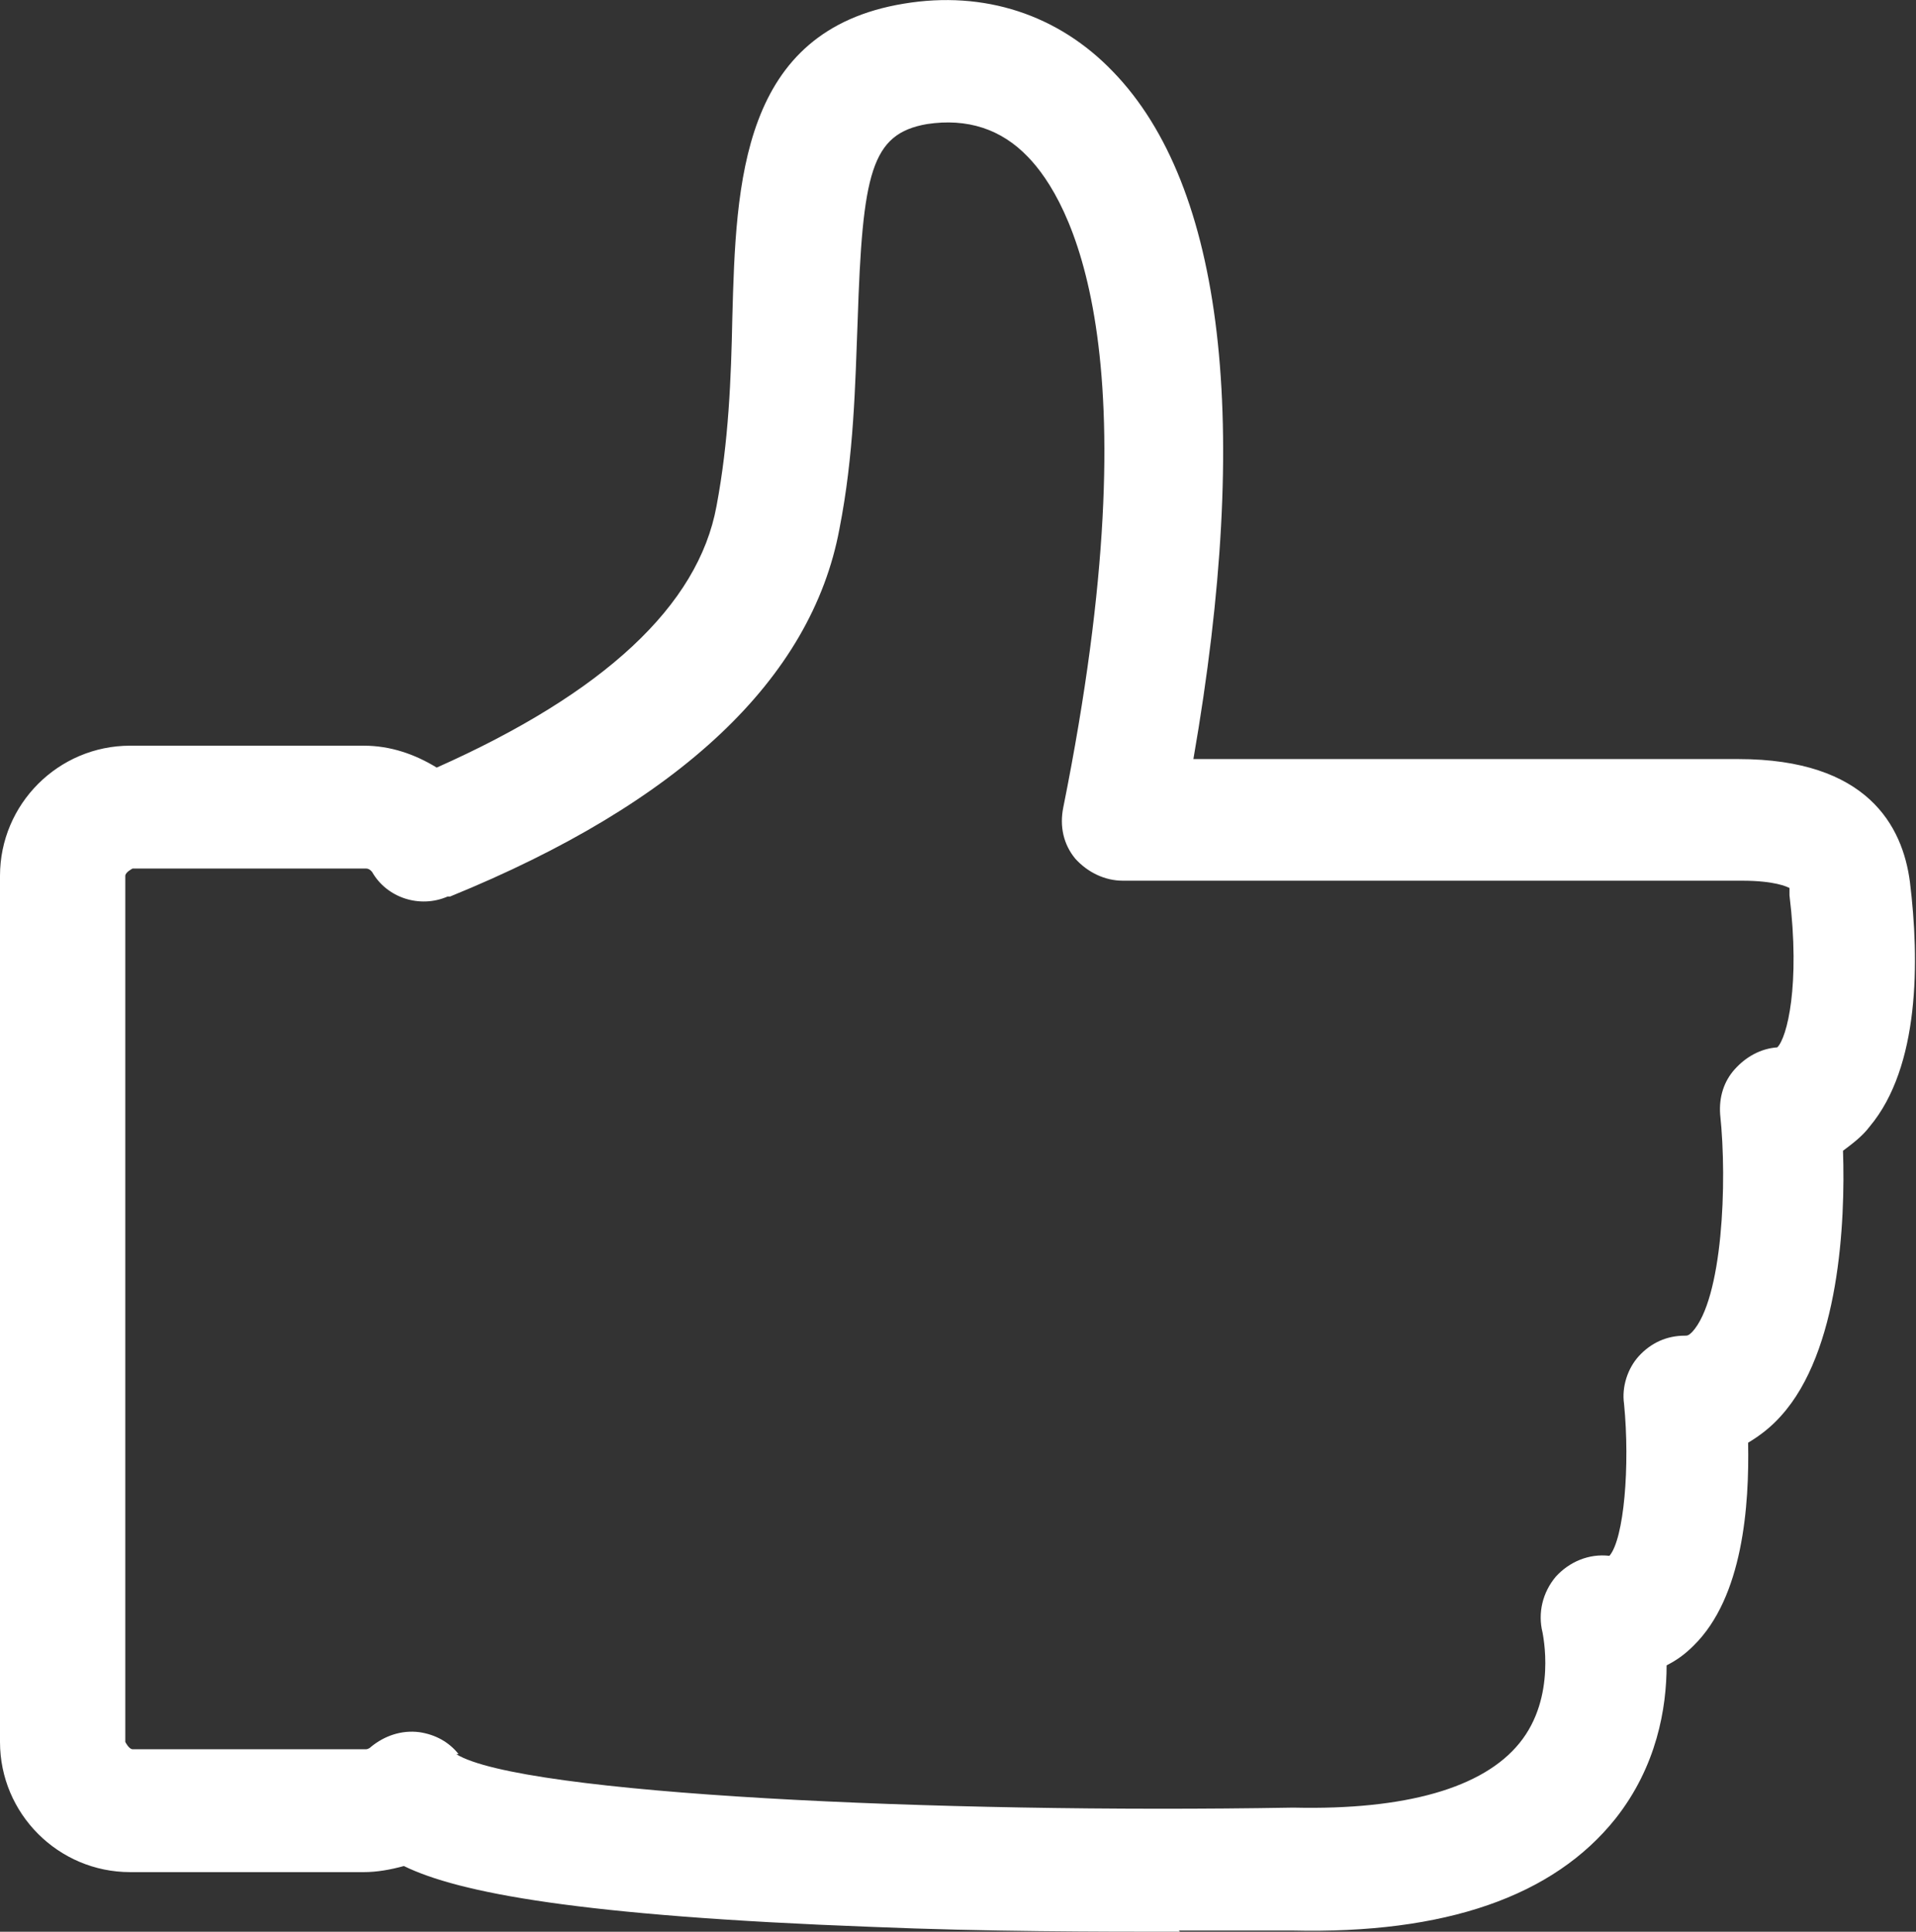 <?xml version="1.0" encoding="UTF-8"?>
<svg id="Capa_2" data-name="Capa 2" xmlns="http://www.w3.org/2000/svg" viewBox="0 0 15.75 15.88">
  <rect x="0" y="0" width="15.75" height="15.88" fill="#333333" stroke="none"/>
  <defs>
    <style>
      .cls-1 {
        fill: #fff;
      }
    </style>
  </defs>
  <g id="Objects">
    <path class="cls-1" d="m9.7,15.88c-.66,0-1.59,0-2.54-.04-2.4-.09-3.39-.28-3.84-.5-.11.03-.22.05-.33.05h-1.92c-.59,0-1.07-.48-1.07-1.07v-7.12c0-.59.48-1.07,1.07-1.07h1.92c.22,0,.42.07.6.18,1.37-.61,2.15-1.33,2.3-2.15.1-.53.12-1.05.13-1.55.03-1.11.07-2.36,1.41-2.58.66-.11,1.27.09,1.72.56.91.94,1.14,2.89.66,5.65h4.48c1.06,0,1.35.55,1.41,1.01h0c.08.65.08,1.52-.33,2.01-.06.08-.14.14-.22.2.02.59-.03,1.65-.51,2.18-.08.09-.17.16-.27.22.01.51-.04,1.27-.45,1.67-.07.07-.14.12-.22.16,0,.35-.08.83-.42,1.26-.51.64-1.4.95-2.66.92-.07,0-.42,0-.93,0Zm-5.95-1.46c.53.33,3.96.49,6.87.44,0,0,.01,0,.02,0,.91.02,1.55-.16,1.85-.53.31-.38.19-.9.19-.91-.04-.16,0-.33.11-.46.11-.12.27-.19.44-.17.12-.14.17-.74.12-1.25-.02-.14.03-.29.12-.39.1-.11.23-.17.38-.17.02,0,.03,0,.06-.03.25-.27.29-1.23.23-1.79-.01-.14.03-.27.12-.37.09-.1.21-.17.35-.18.08-.08.19-.51.1-1.25,0-.03,0-.05,0-.06-.02-.01-.12-.06-.39-.06h-5.09c-.15,0-.29-.07-.39-.18-.1-.12-.13-.27-.1-.42.76-3.78.05-5-.29-5.35-.22-.23-.5-.32-.83-.27-.46.08-.53.4-.57,1.62-.02.52-.03,1.1-.15,1.71-.23,1.23-1.31,2.25-3.2,3.02h-.02c-.23.1-.5.01-.62-.2,0,0-.02-.03-.05-.03h-1.92s-.06.03-.06.06v7.12s.03.06.06.06h1.92s.02,0,.04-.02c.11-.09.25-.14.4-.12.13.02.24.08.32.18Z"/>
  </g>
</svg>